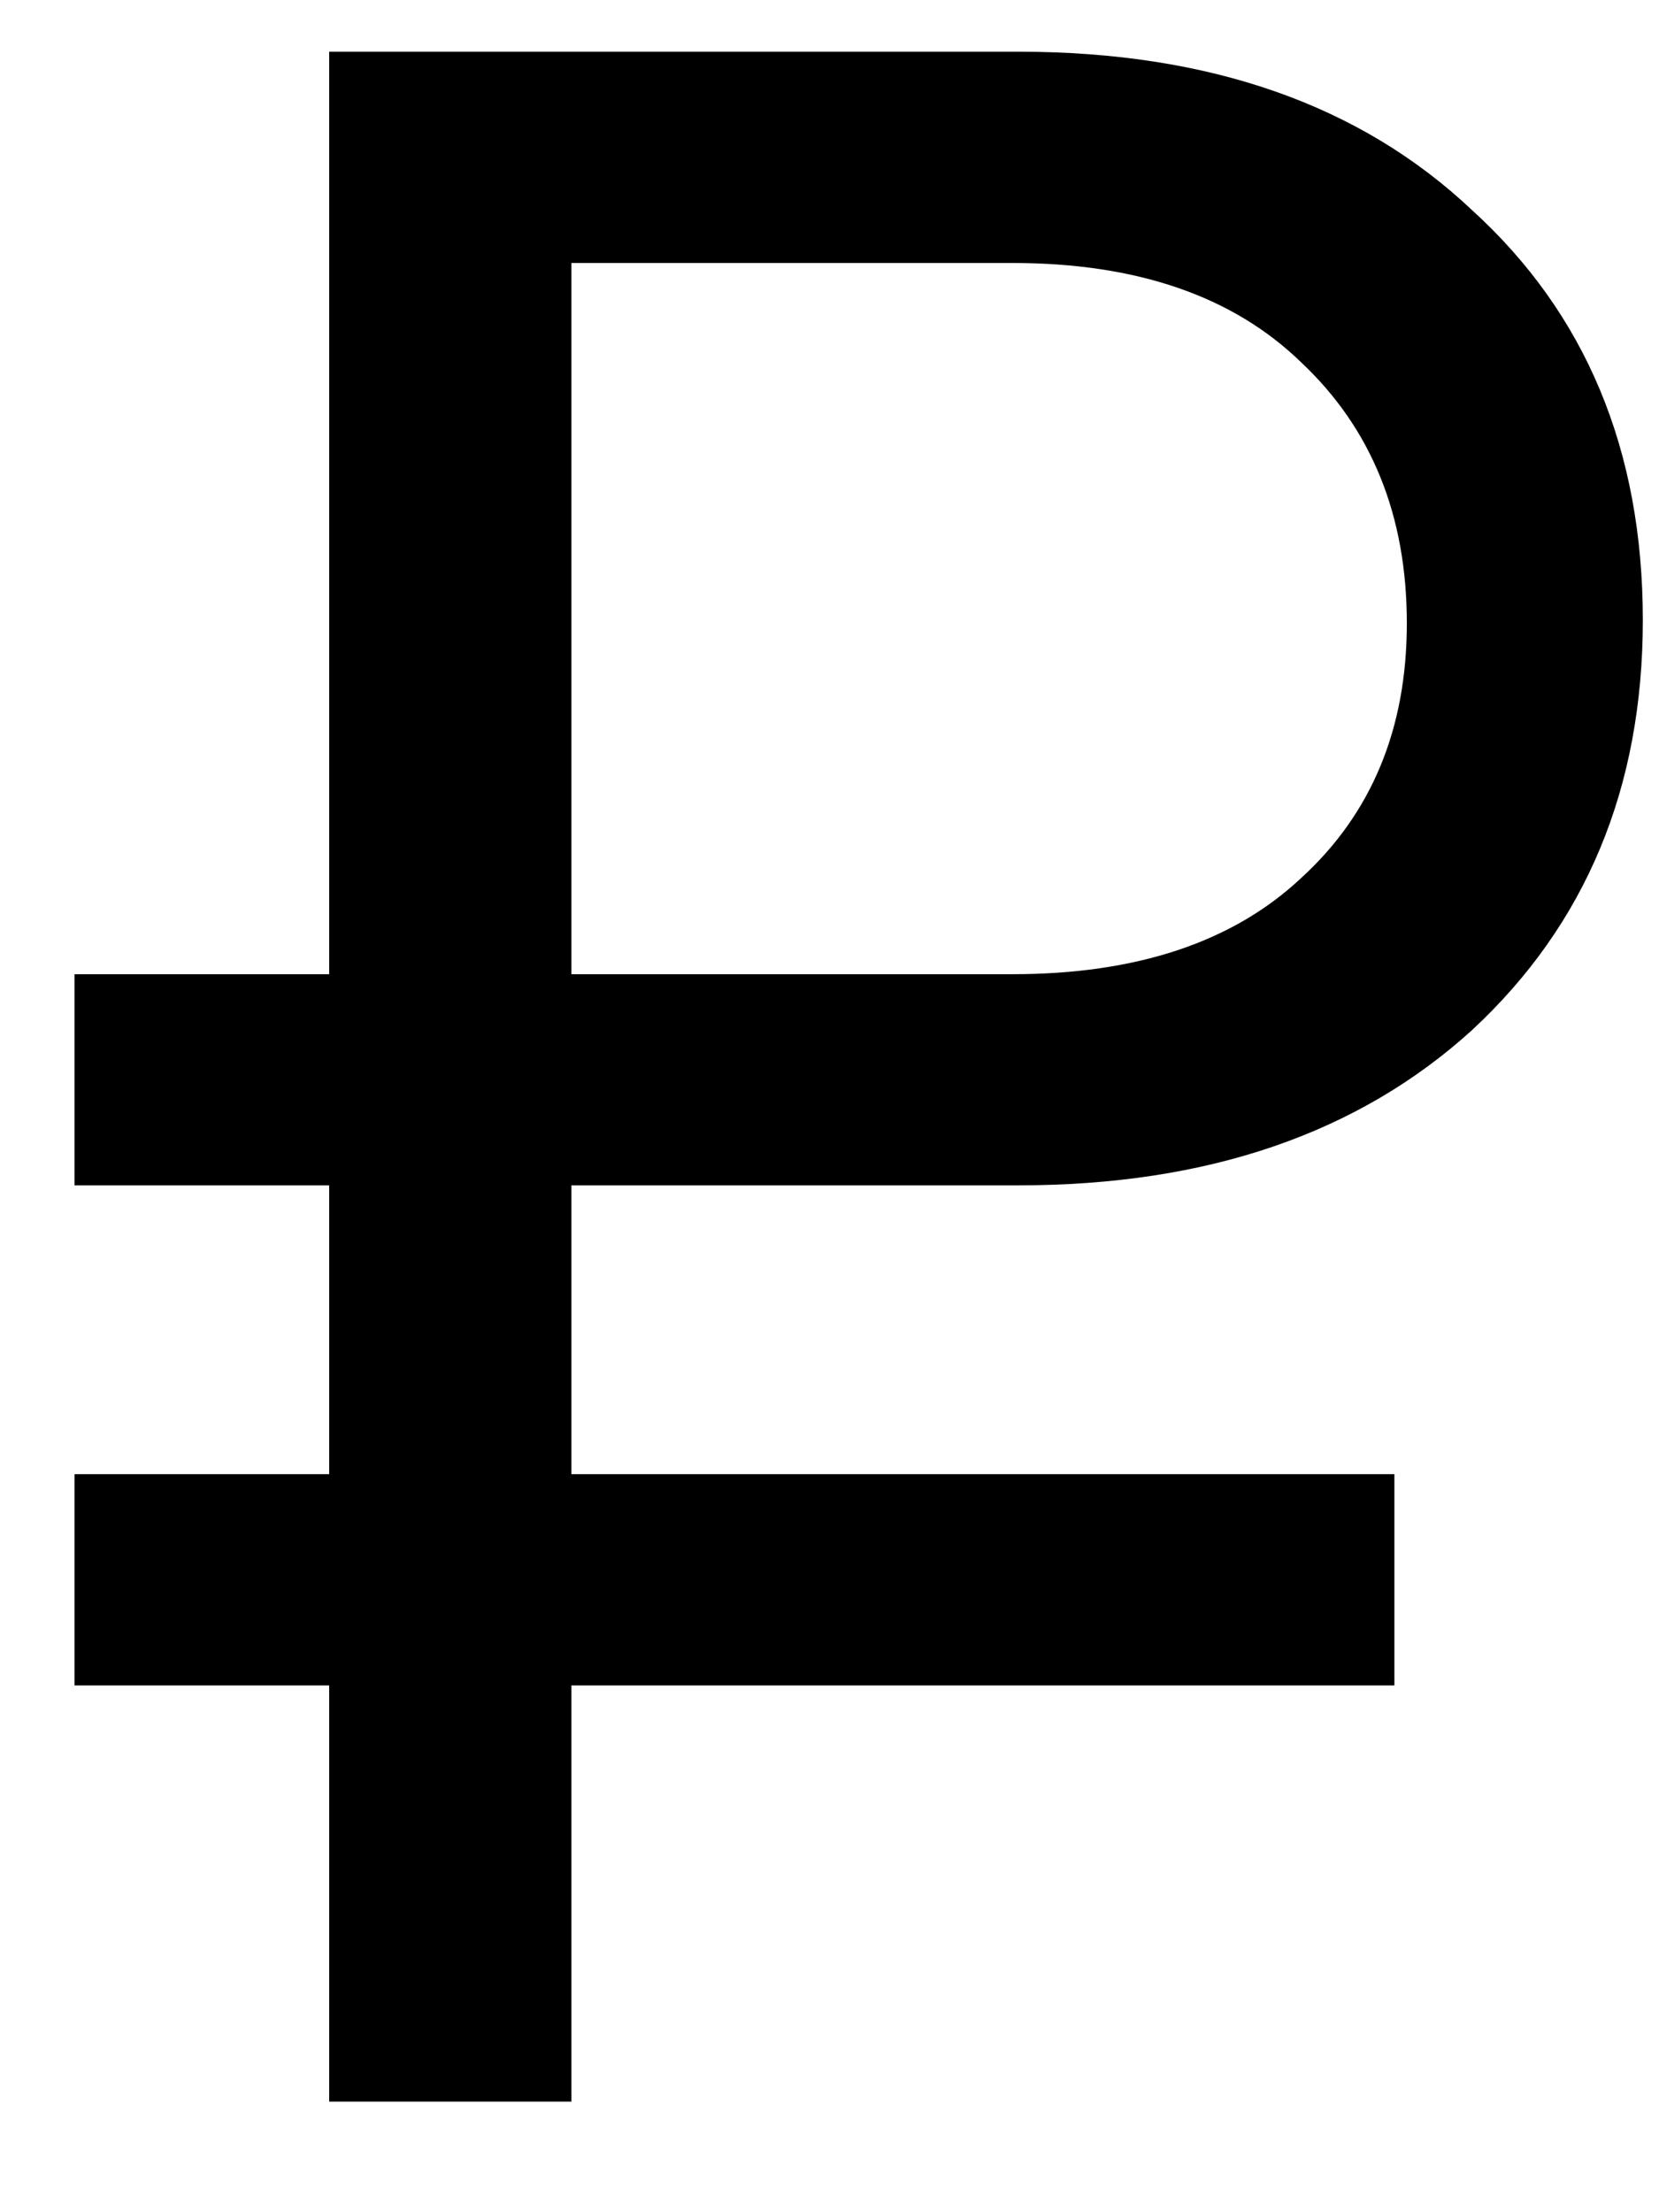 <svg width="12" height="16" viewBox="0 0 12 16" fill="none" xmlns="http://www.w3.org/2000/svg">
<path d="M2.381 12.19H0.539V10.662H2.381V8.573H0.539V7.046H2.381V0.374H7.368C8.746 0.374 9.839 0.756 10.648 1.52C11.471 2.269 11.883 3.257 11.883 4.485C11.883 5.698 11.471 6.686 10.648 7.45C9.824 8.199 8.731 8.573 7.368 8.573H4.133V10.662H10.086V12.19H4.133V15.2H2.381V12.19ZM7.323 7.046C8.221 7.046 8.918 6.814 9.412 6.35C9.921 5.885 10.176 5.271 10.176 4.508C10.176 3.729 9.921 3.1 9.412 2.621C8.918 2.141 8.221 1.902 7.323 1.902H4.133V7.046H7.323Z" fill="#000000"/>
</svg>
